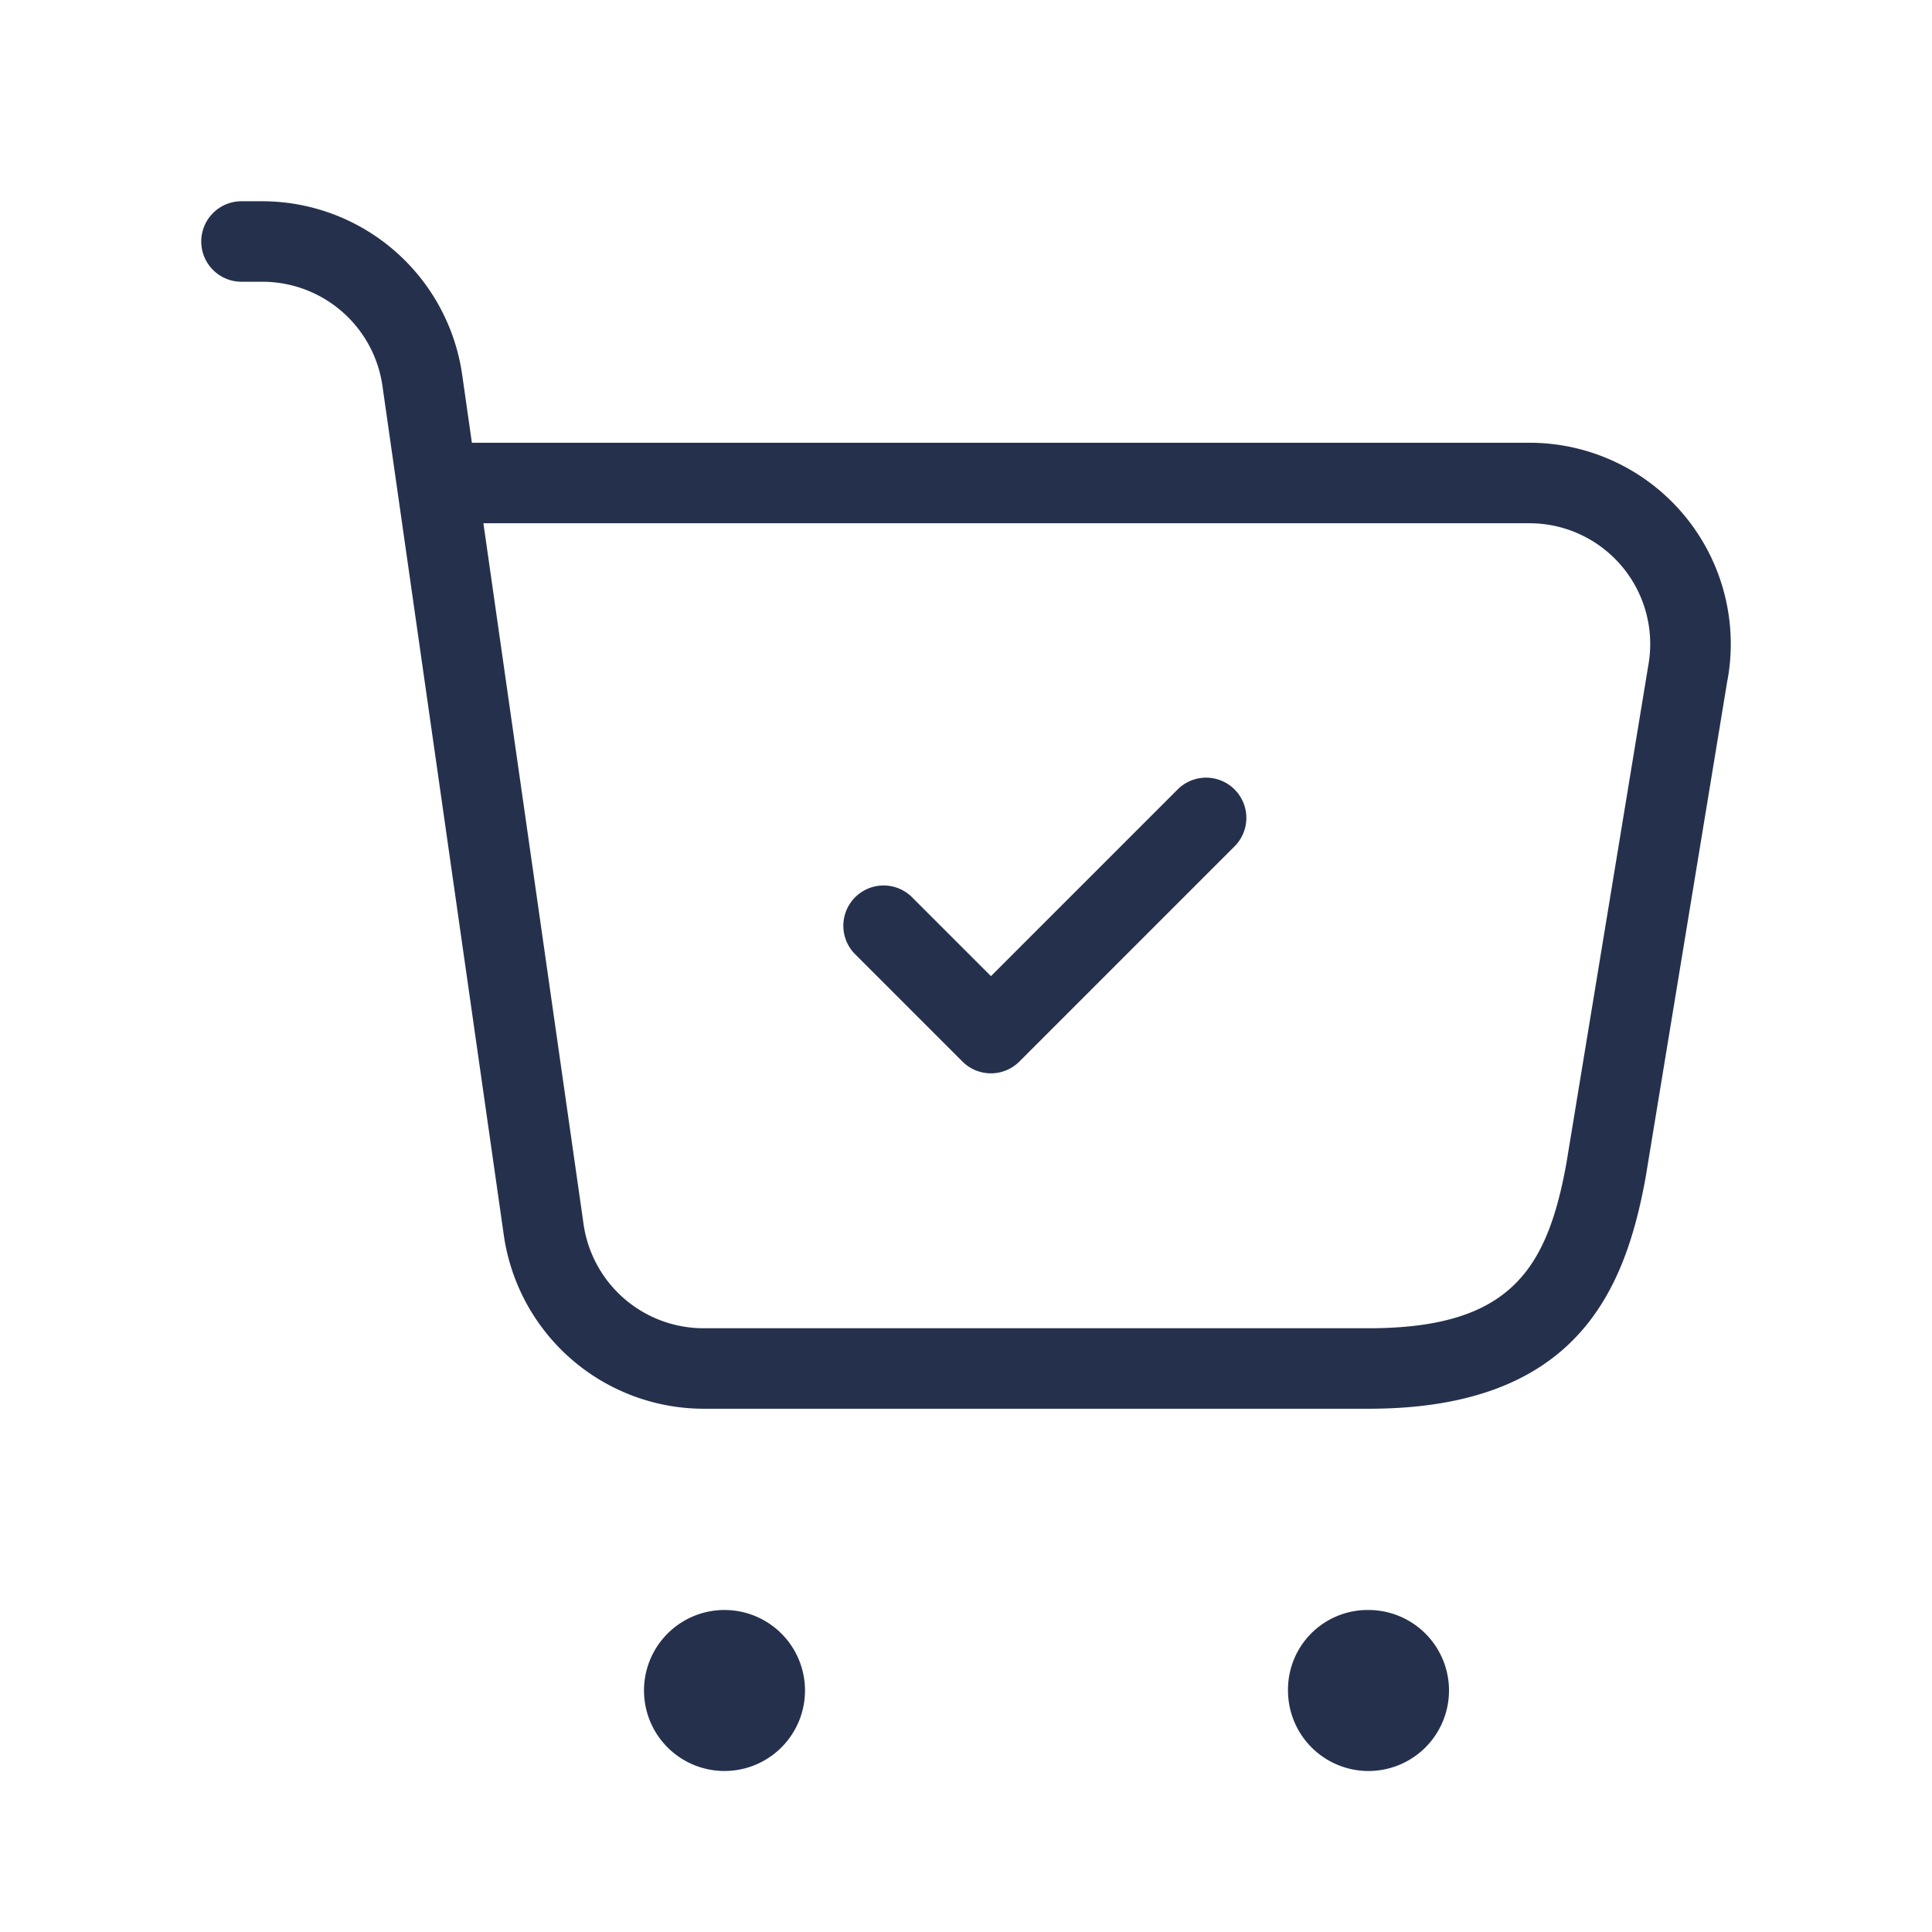 <svg id="Layer" xmlns="http://www.w3.org/2000/svg" viewBox="0 0 24 24"><defs><style>.cls-1{fill:#25314c;}</style></defs><path id="shopping-cart-check" class="cls-1" d="M10,21a1,1,0,1,1-1.015-1h.02A1,1,0,0,1,10,21Zm7-1h-.02A.989.989,0,0,0,16,21a1,1,0,1,0,1-1ZM21.459,8.447l-1.015,6.171C20.186,16.047,19.574,17.5,17,17.5H8.734A2.512,2.512,0,0,1,6.26,15.354L4.75,4.788A1.507,1.507,0,0,0,3.266,3.5H3a.5.5,0,0,1,0-1h.266A2.512,2.512,0,0,1,5.74,4.646l.122.854H19a2.5,2.5,0,0,1,2.46,2.947ZM20.151,7.039A1.5,1.5,0,0,0,19,6.5H6.005L7.25,15.212A1.507,1.507,0,0,0,8.734,16.5H17c1.754,0,2.218-.722,2.459-2.053l1.015-6.171A1.5,1.5,0,0,0,20.151,7.039ZM14.623,9.813,12.31,12.126l-.98-.98a.5.5,0,0,0-.707.708l1.333,1.333a.5.5,0,0,0,.707,0L15.33,10.52a.5.5,0,1,0-.707-.707Z"/></svg>